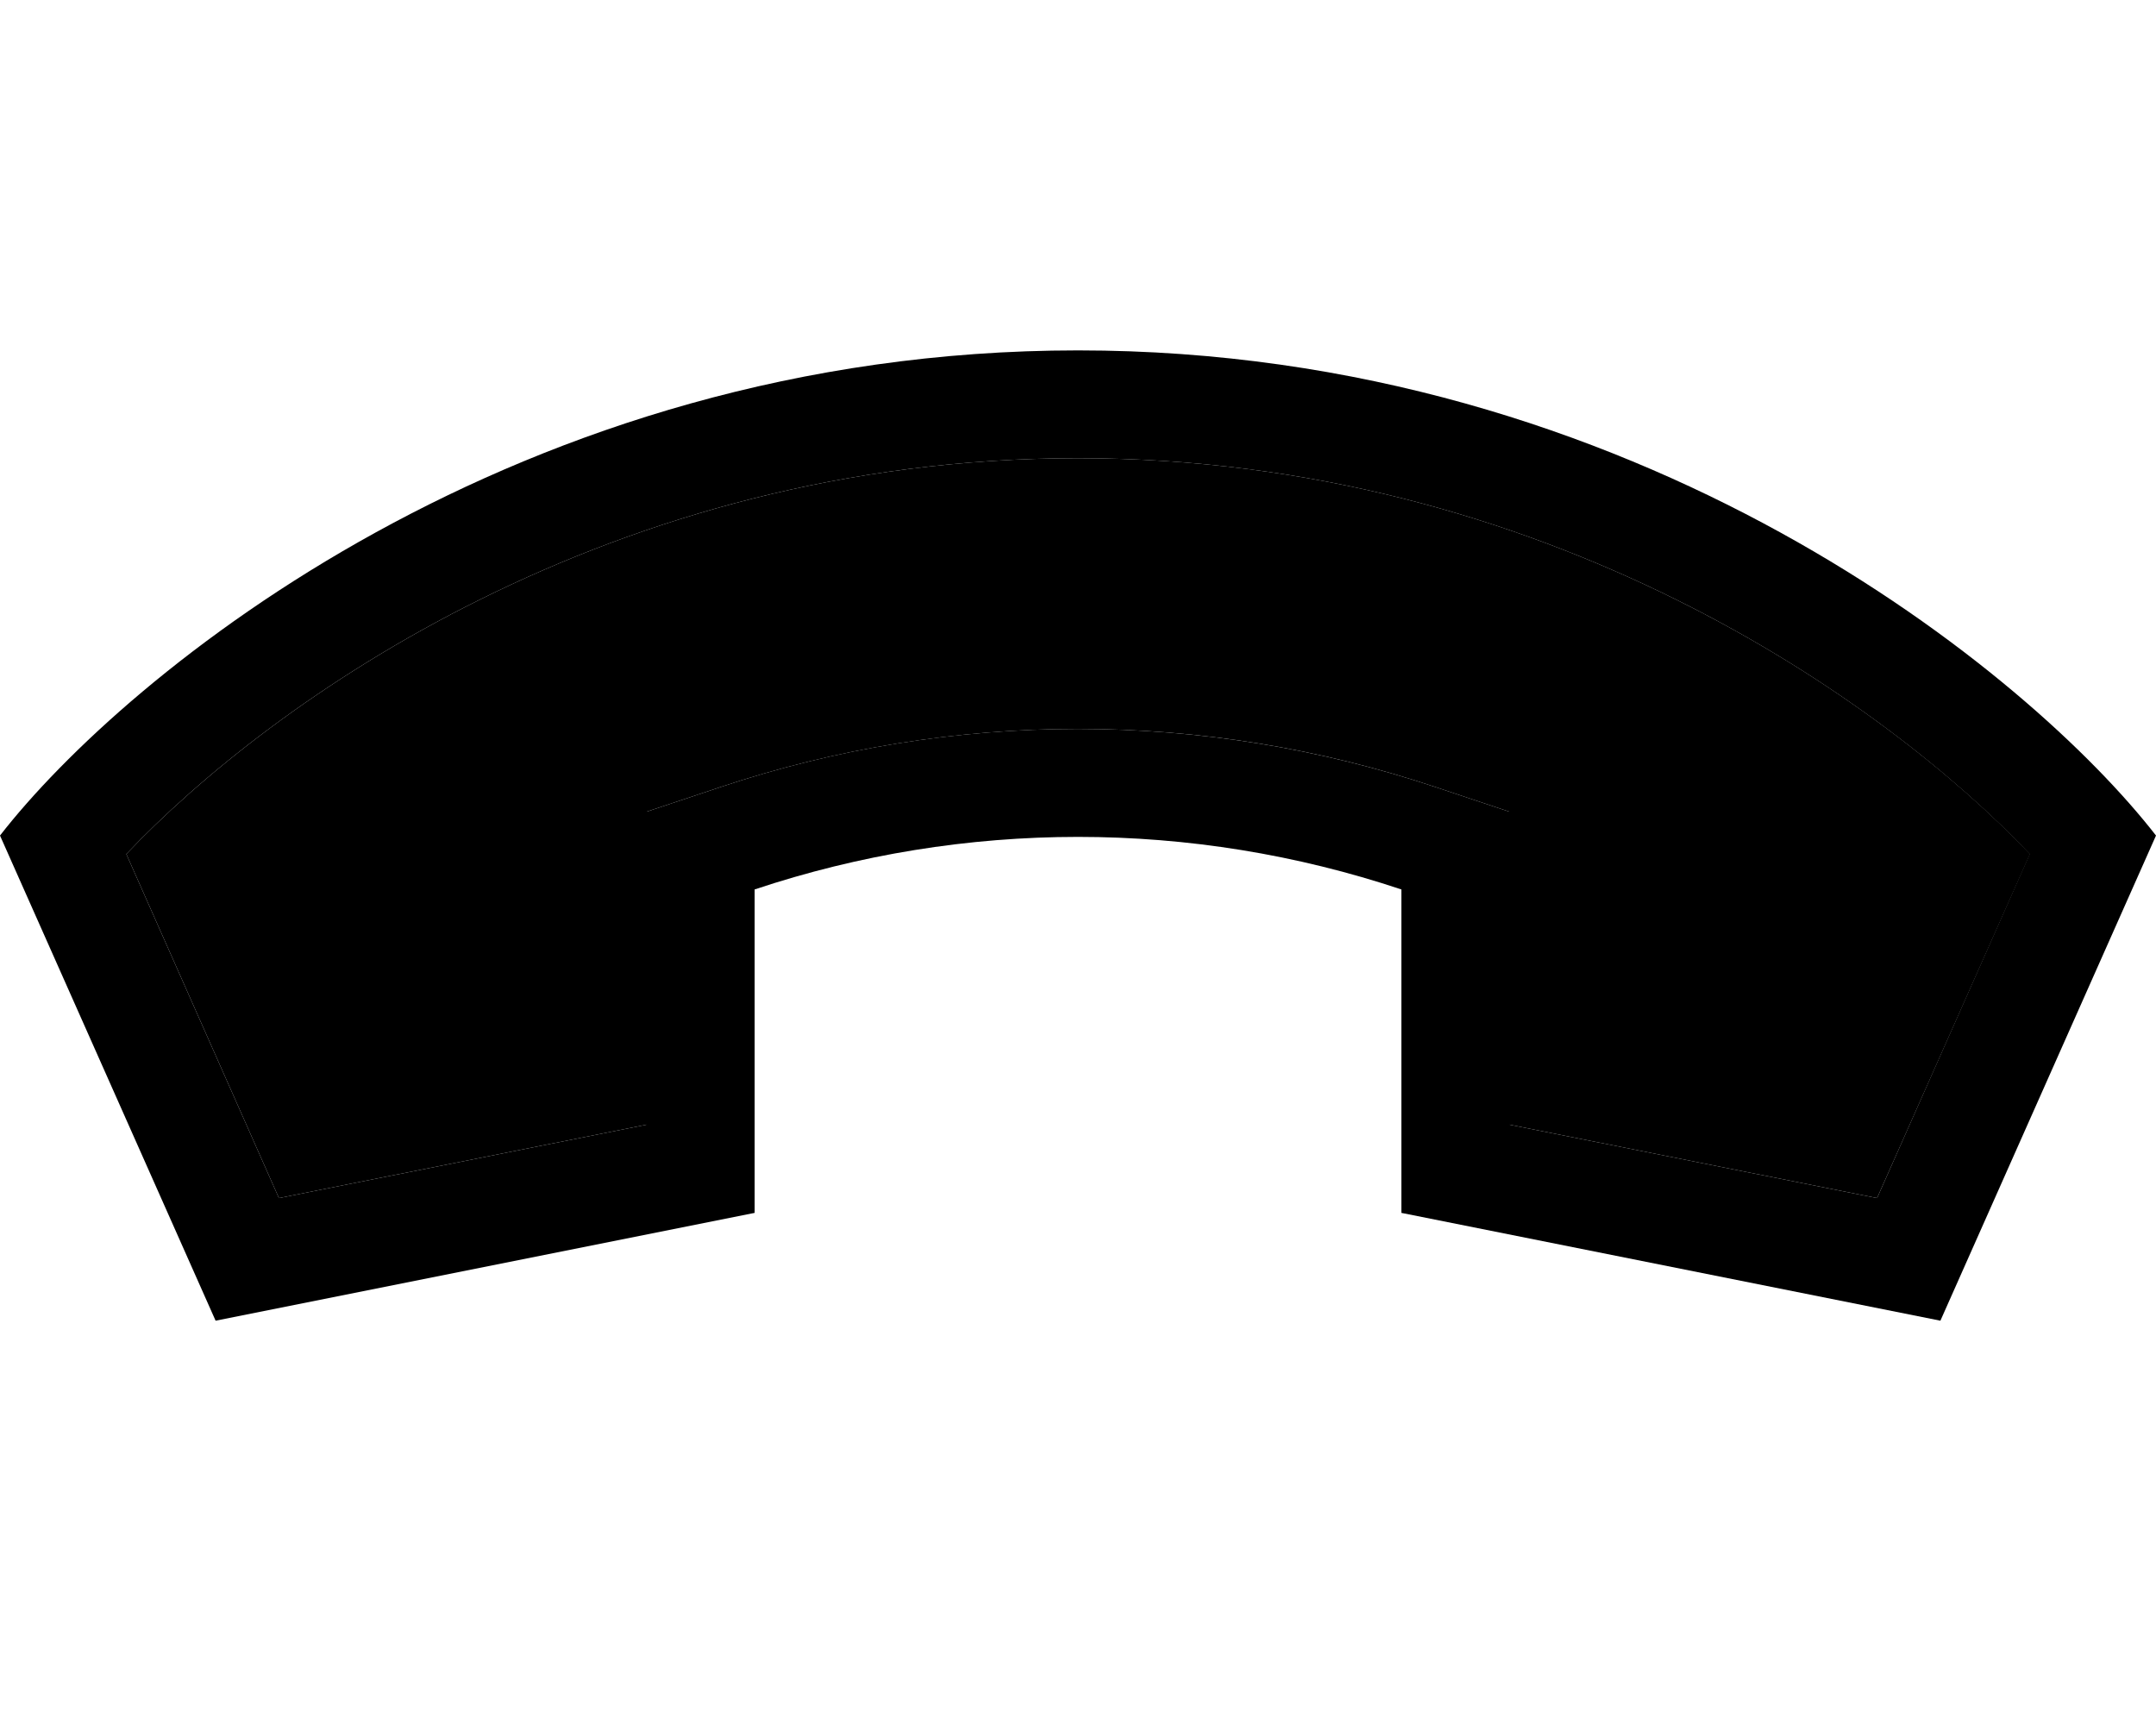 <svg xmlns="http://www.w3.org/2000/svg" viewBox="0 0 640 512"><path class="pr-icon-duotone-secondary" d="M37.5 253.5L82.8 355.6 192 333.8l0-69.8 0-23.1 21.9-7.3c68.9-23 143.4-23 212.2 0l21.9 7.3 0 23.1 0 69.8 109.2 21.8 45.4-102.1C559.7 208.3 458.7 136 320 136S80.3 208.3 37.5 253.5z"/><path class="pr-icon-duotone-primary" d="M416 264l0 96 160 32 64-144c-37.3-48-153.6-144-320-144S37.3 200 0 248L64 392l160-32 0-96c62.3-20.8 129.7-20.8 192 0zM192 333.8L82.8 355.6 37.5 253.5C80.3 208.3 181.3 136 320 136s239.7 72.3 282.5 117.5L557.2 355.6 448 333.8l0-69.8 0-23.1-21.9-7.3c-68.9-23-143.4-23-212.2 0L192 240.9l0 23.1 0 69.8z"/></svg>